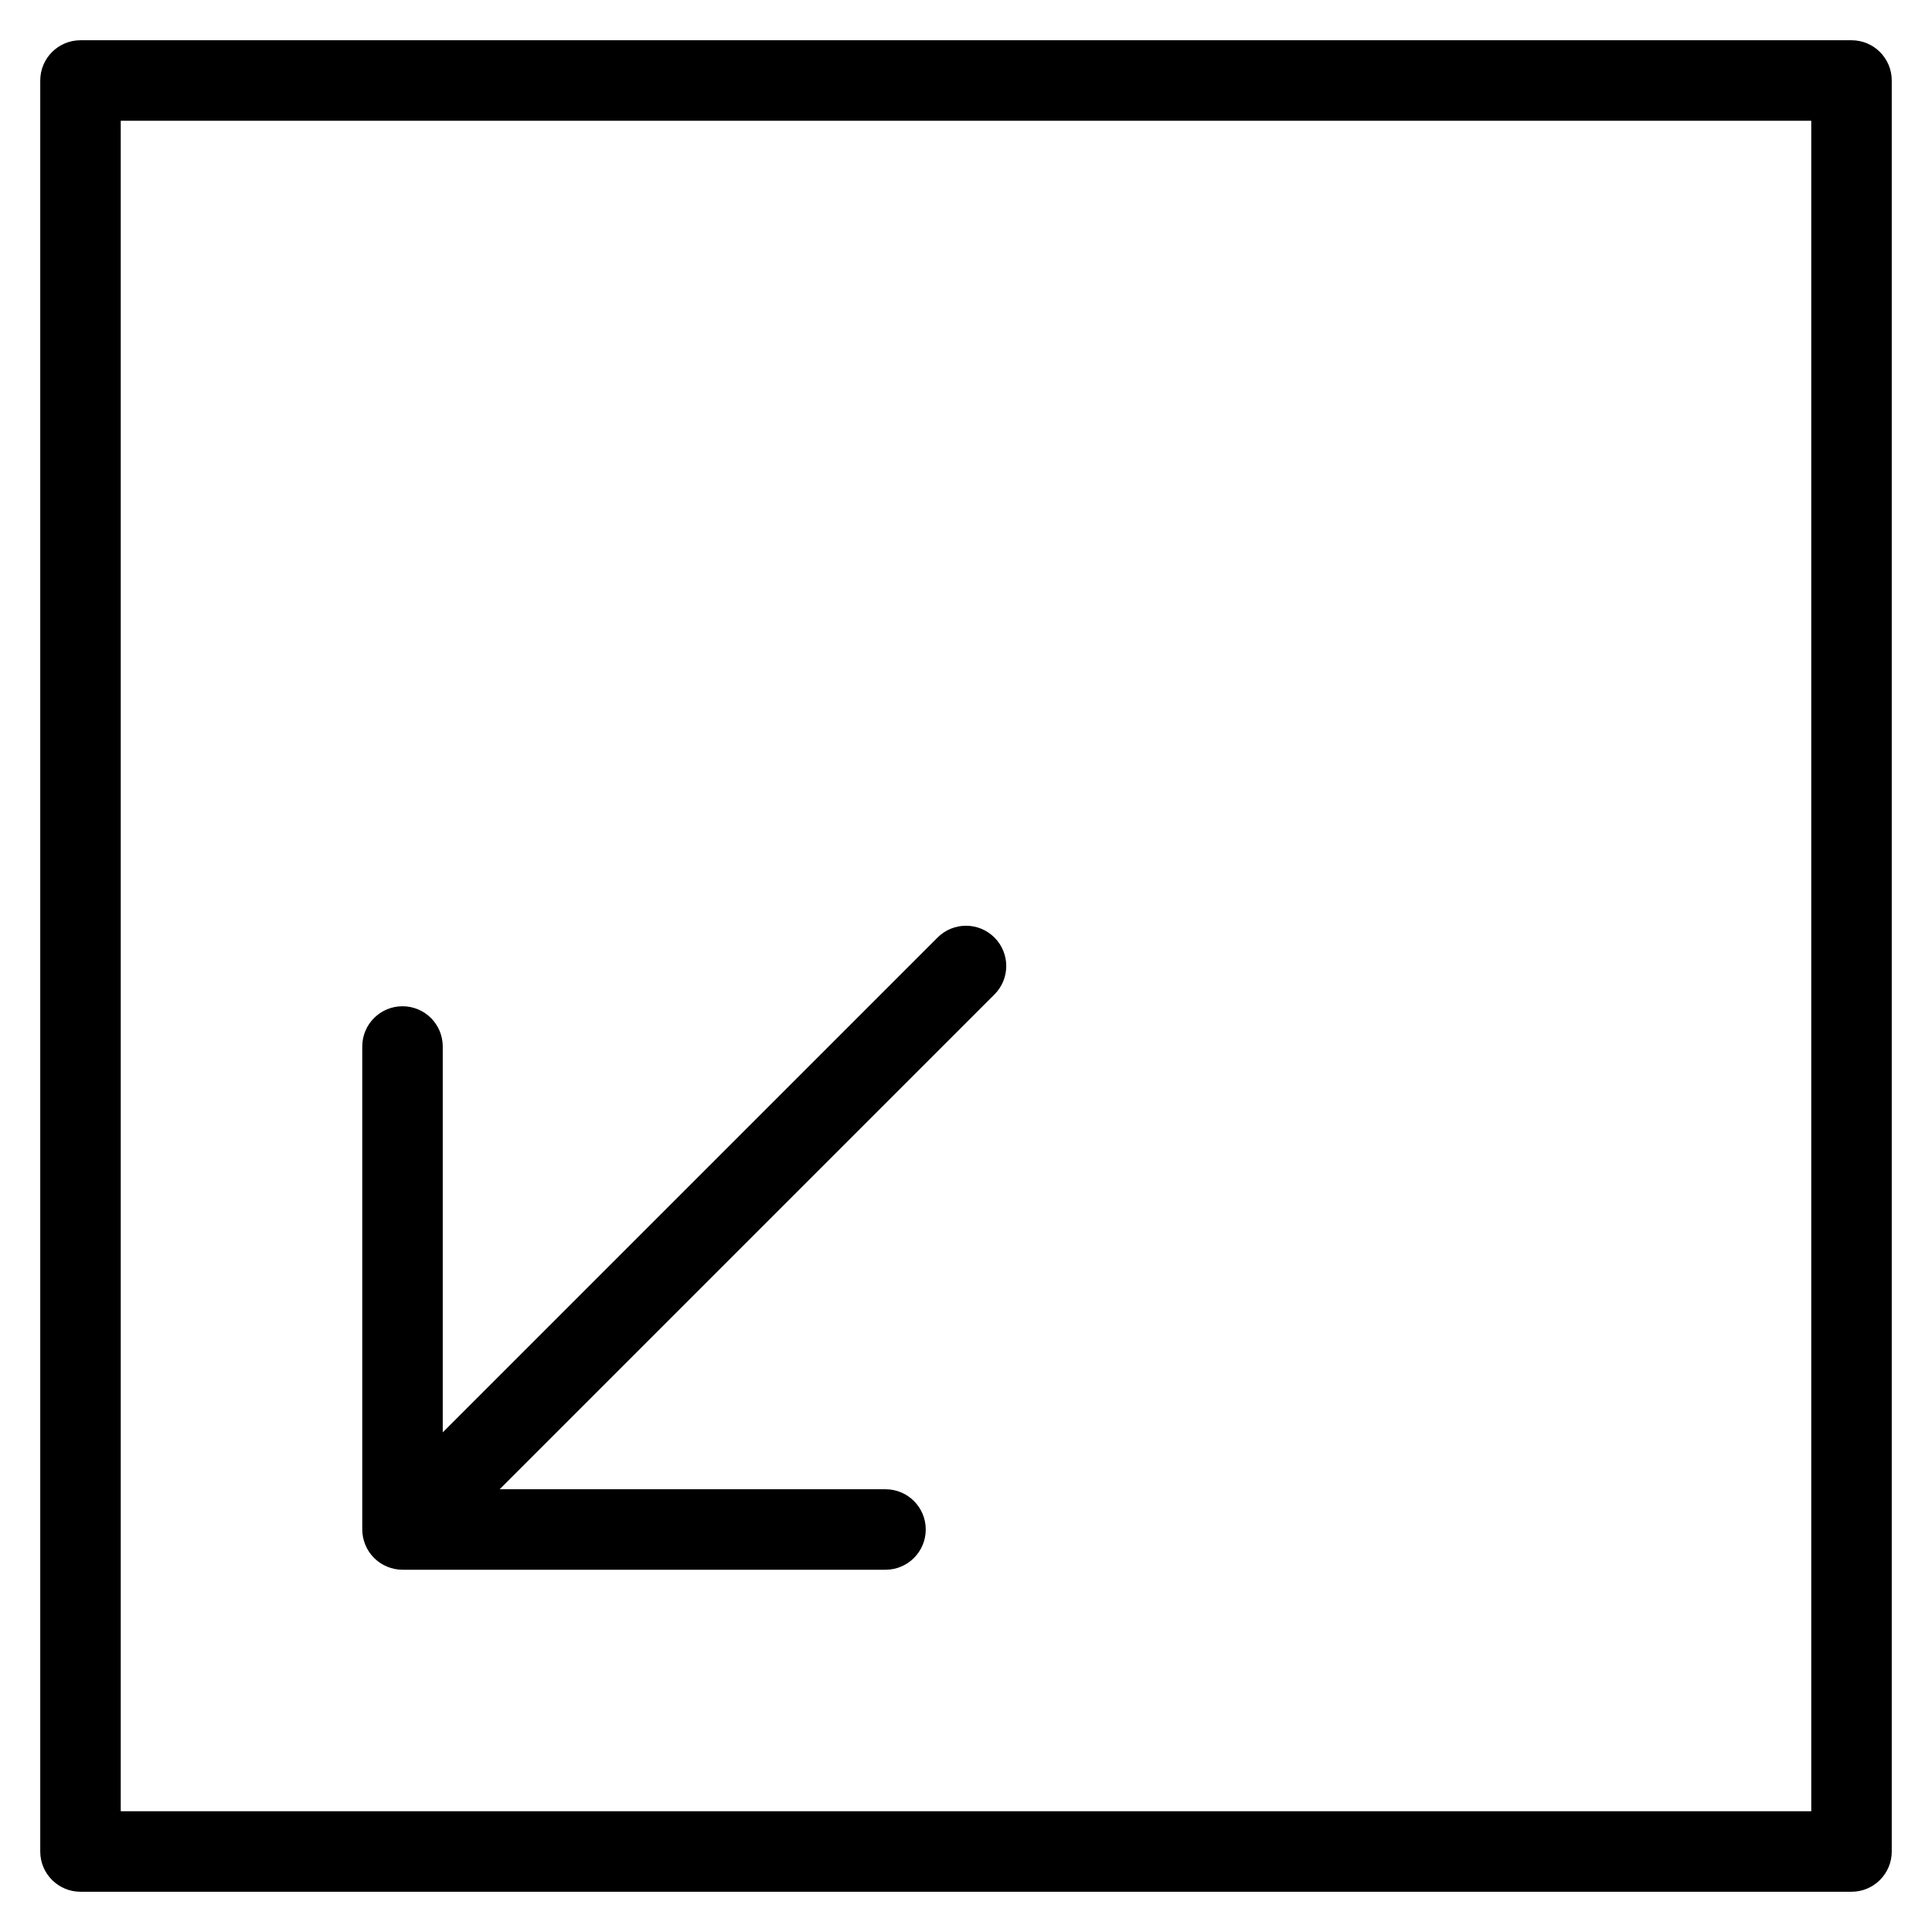 <?xml version="1.0" encoding="utf-8"?>
<!-- Generator: Adobe Illustrator 19.2.1, SVG Export Plug-In . SVG Version: 6.00 Build 0)  -->
<!DOCTYPE svg PUBLIC "-//W3C//DTD SVG 1.1//EN" "http://www.w3.org/Graphics/SVG/1.1/DTD/svg11.dtd">
<svg version="1.1" id="Layer_1" xmlns="http://www.w3.org/2000/svg" xmlns:xlink="http://www.w3.org/1999/xlink" x="0px" y="0px"
	 width="48px" height="48px" viewBox="0 0 48 48" enable-background="new 0 0 48 48" xml:space="preserve">
<path d="M46,1H2C1.447,1,1,1.448,1,2v44c0,0.552,0.447,1,1,1h44c0.553,0,1-0.448,1-1V2C47,1.448,46.553,1,46,1z M45,45H3V3h42V45z"
	/>
<path d="M9.618,38.923C9.74,38.973,9.87,39,10,39h12c0.553,0,1-0.448,1-1s-0.447-1-1-1h-9.586l12.293-12.293
	c0.391-0.391,0.391-1.023,0-1.414s-1.023-0.391-1.414,0L11,35.586V26c0-0.552-0.447-1-1-1s-1,0.448-1,1v12
	c0,0.13,0.027,0.26,0.077,0.382C9.178,38.627,9.373,38.822,9.618,38.923z"/>
</svg>
